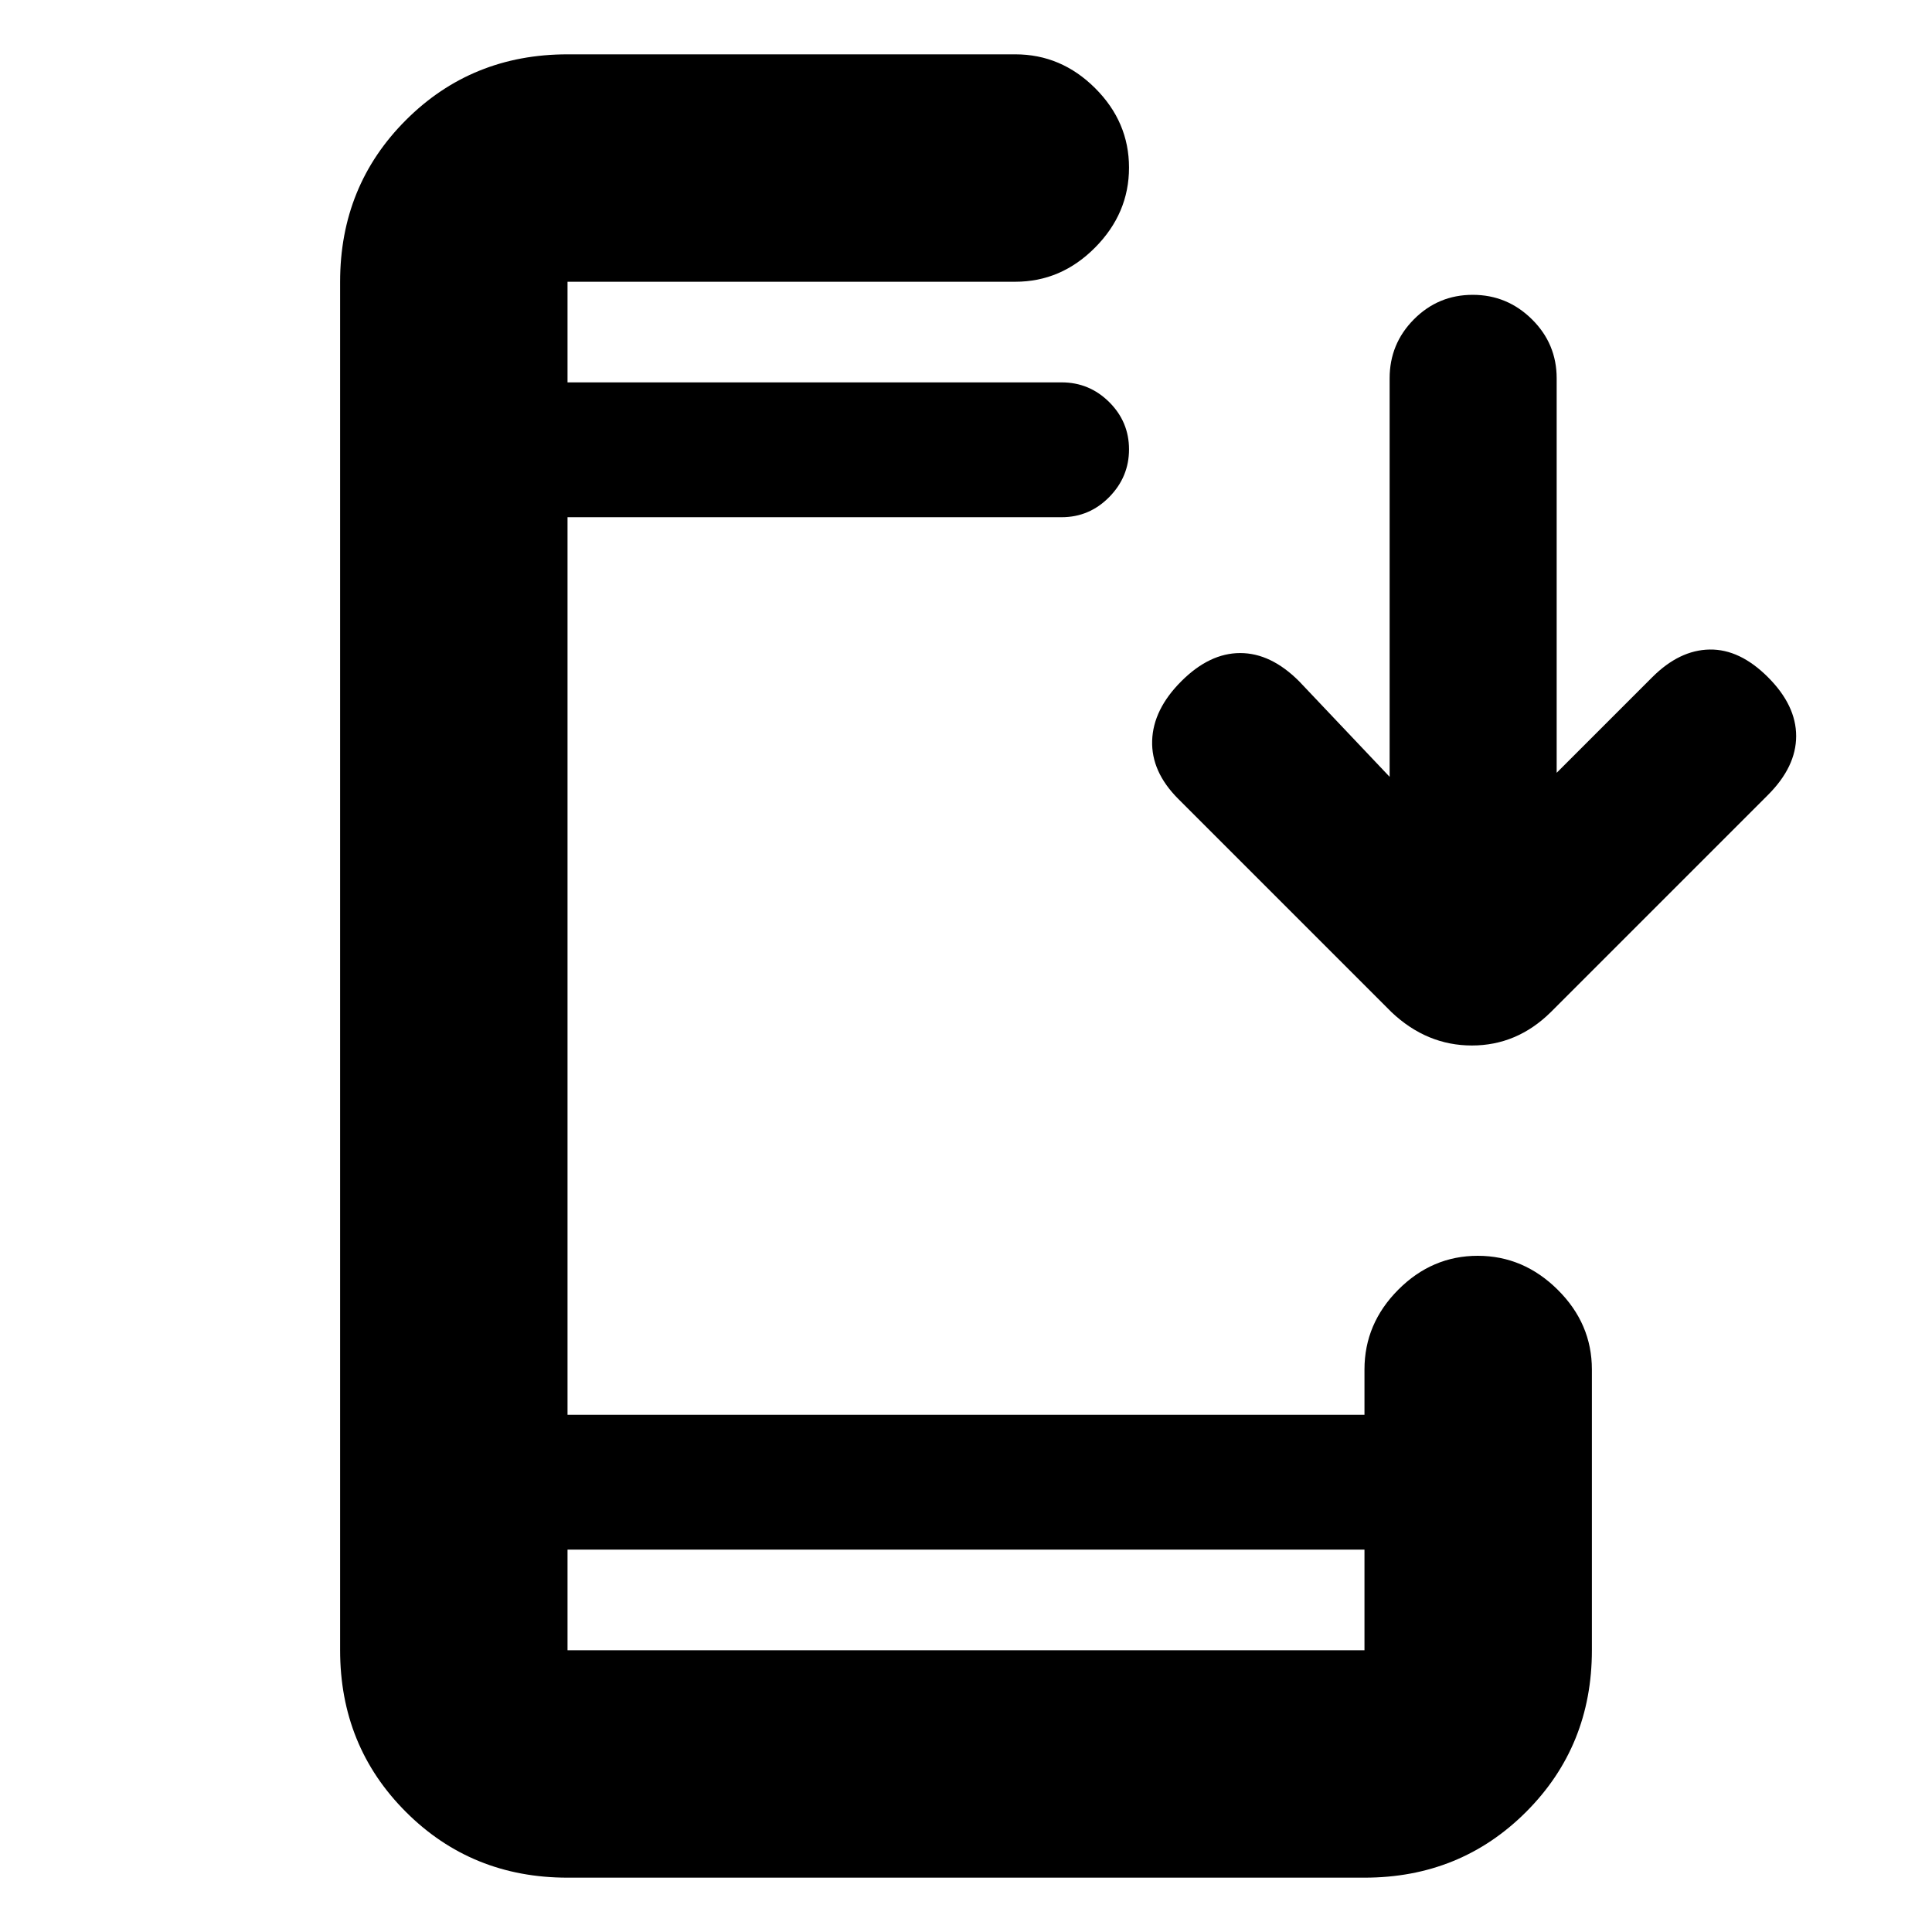 <svg xmlns="http://www.w3.org/2000/svg" height="20" viewBox="0 -960 960 960" width="20"><path d="M282-27q-47.64 0-80.32-32.68Q169-92.36 169-140v-680q0-47.64 32.68-80.32Q234.36-933 282-933h222.5q22.8 0 39.65 16.79Q561-899.42 561-876.71T544.15-837q-16.85 17-39.65 17H282v50h245.5q13.8 0 23.65 9.79 9.85 9.79 9.85 23.5T551.15-713q-9.85 10-23.65 10H282v446h396v-22.5q0-22.8 16.79-39.65Q711.58-336 734.29-336T774-319.15q17 16.85 17 39.65V-140q0 47.64-32.68 80.32Q725.64-27 678-27H282Zm0-163v50h396v-50H282Zm408.5-384v-198q0-17.2 12.09-29.35 12.09-12.15 29.2-12.15t29.41 12.15q12.3 12.15 12.3 29.35v196l47.5-47.5q13.5-13.5 28.5-13.75t29 13.75q14 14 14 29.25t-14 29.25l-108 108q-16.77 16.5-39.14 16.5-22.36 0-39.86-16.5l-106-106q-13.5-13.5-13-29t14.5-29.5q14-14 29.25-14t29.25 14l45 47.5ZM282-770v-50 50Zm0 580v50-50Z"/></svg>
